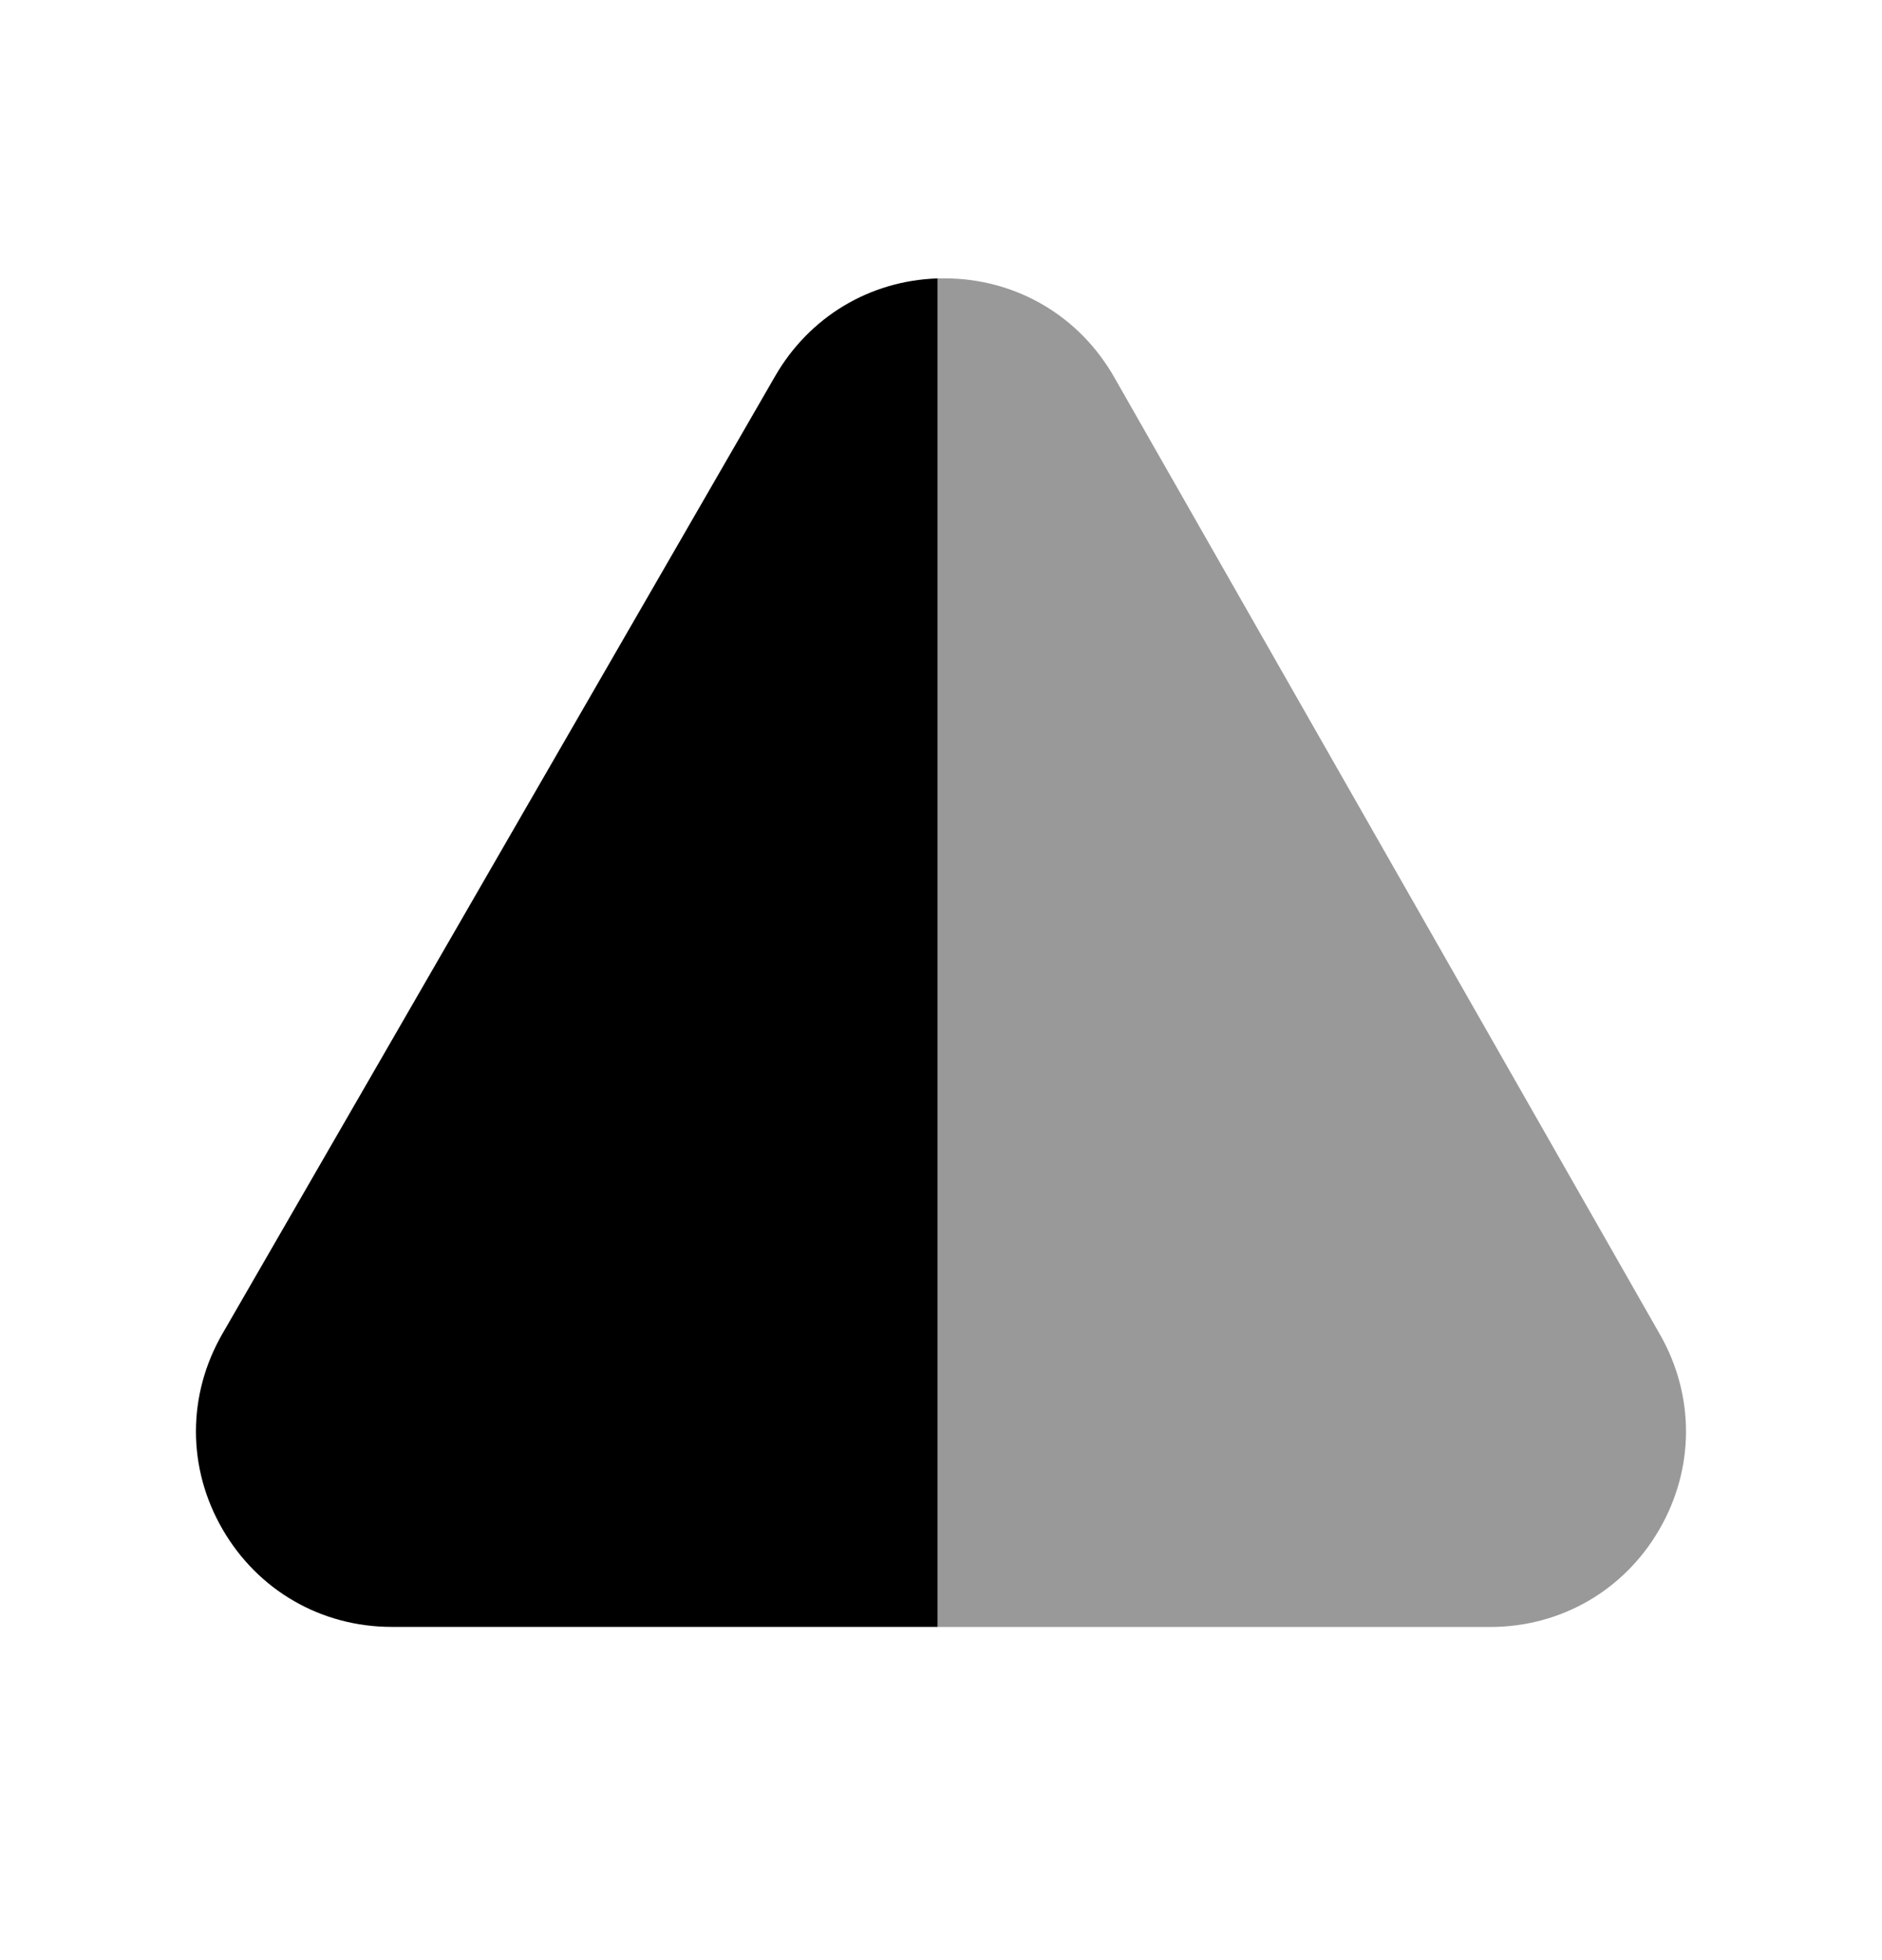 <svg width="24" height="25" viewBox="0 0 24 25" fill="none" xmlns="http://www.w3.org/2000/svg">
<path d="M11.957 3.551C11.09 3.579 10.32 4.042 9.884 4.799L2.837 17.01C2.386 17.792 2.386 18.723 2.837 19.503C3.288 20.284 4.095 20.75 4.996 20.75H11.957V3.551Z" fill="black"/>
<path opacity="0.4" fill-rule="evenodd" clip-rule="evenodd" d="M11.957 20.751V3.551C11.985 3.55 12.014 3.55 12.042 3.55H12.046C12.952 3.552 13.761 4.024 14.21 4.813L21.17 17.023C21.615 17.804 21.61 18.734 21.159 19.51C20.708 20.287 19.902 20.751 19.003 20.751H11.957Z" fill="black"/>
</svg>